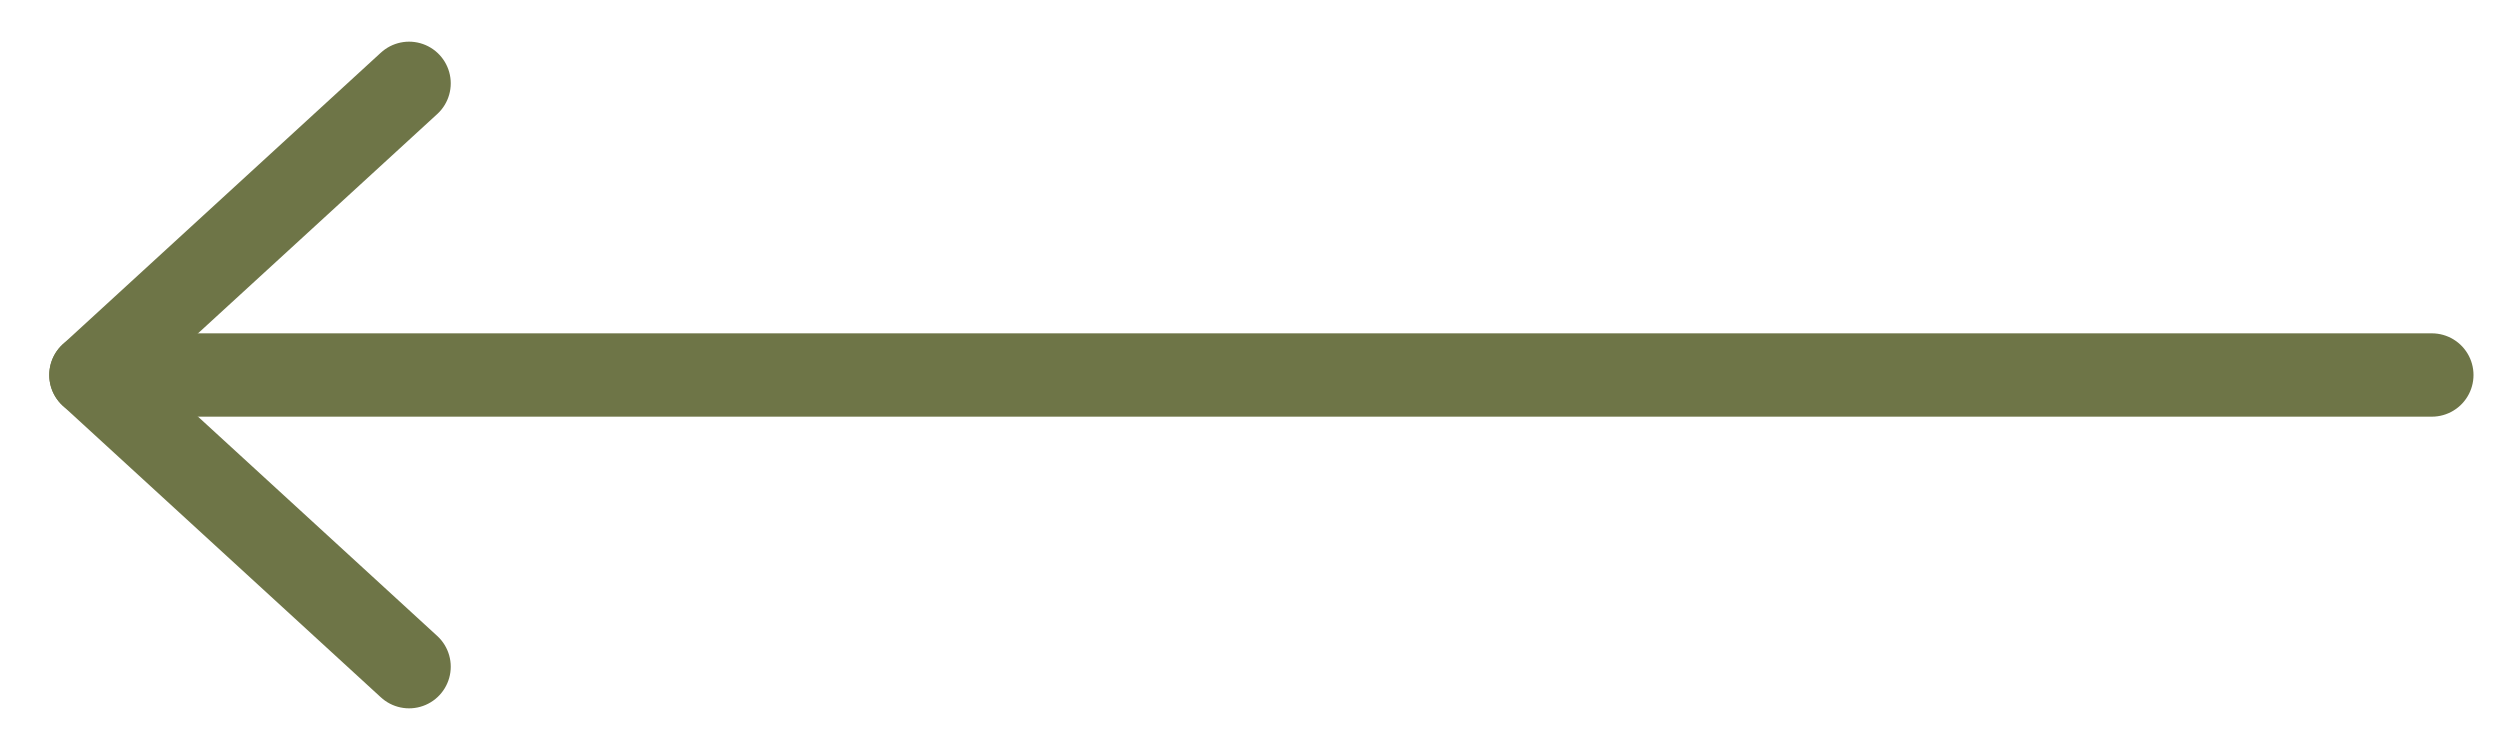 <svg width="60" height="18" viewBox="0 0 60 18" fill="none" xmlns="http://www.w3.org/2000/svg">
<path d="M58.364 9L2.182 9" stroke="#6E7547" stroke-width="2" stroke-linecap="round" stroke-linejoin="round"/>
<path d="M9.818 2L2.182 9L9.818 16" stroke="#6E7547" stroke-width="2" stroke-linecap="round" stroke-linejoin="round"/>
</svg>
